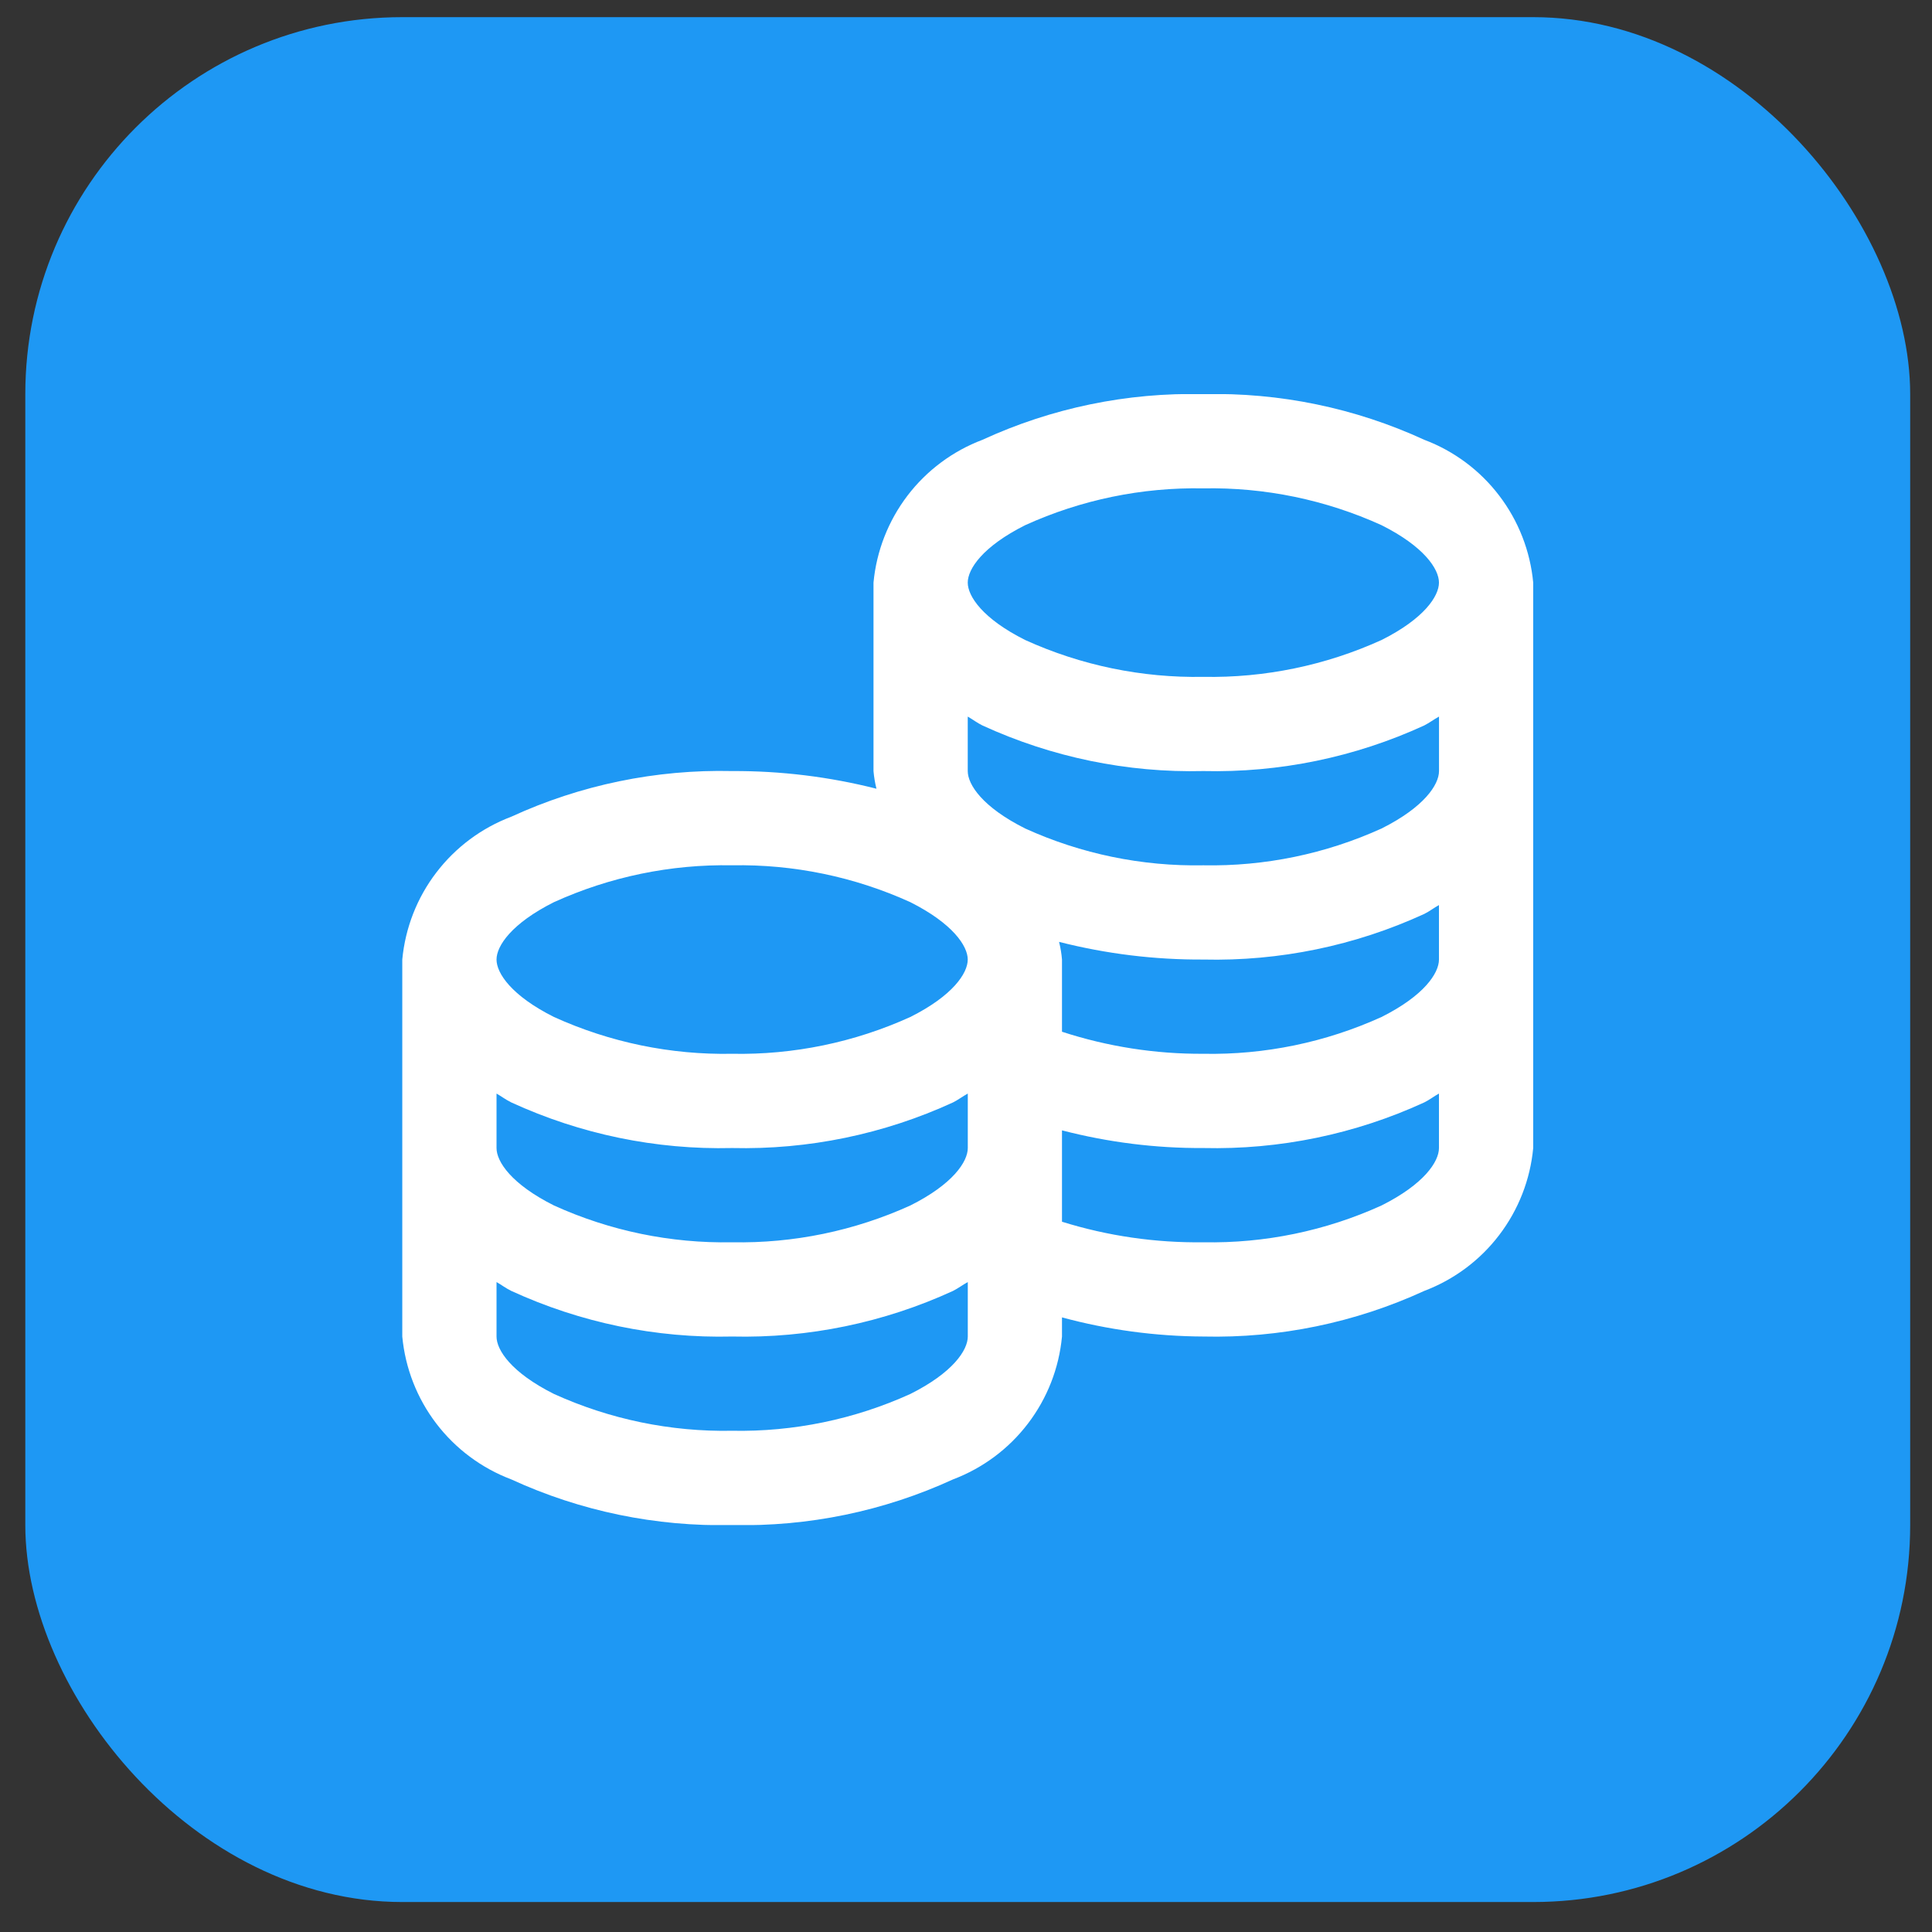 <svg width="41" height="41" viewBox="0 0 41 41" fill="none" xmlns="http://www.w3.org/2000/svg">
<rect x="0" y="0" width="41" height="41" fill="#333333" stroke="none"/>
<rect x="0.537" y="0.364" width="40" height="40" rx="8" fill="#1E98F4"/>
<g clip-path="url(#clip0_1_167)">
<path d="M25.537 8.364C23.921 8.326 22.318 8.657 20.85 9.333C20.22 9.571 19.668 9.981 19.259 10.517C18.851 11.053 18.6 11.692 18.537 12.364V16.363C18.548 16.49 18.569 16.615 18.6 16.738C17.599 16.484 16.57 16.358 15.537 16.363C13.921 16.326 12.318 16.657 10.85 17.332C10.22 17.57 9.668 17.981 9.259 18.517C8.85 19.052 8.6 19.692 8.537 20.363V28.363C8.6 29.035 8.85 29.674 9.259 30.21C9.668 30.746 10.22 31.157 10.85 31.395C12.318 32.07 13.921 32.401 15.537 32.364C17.153 32.401 18.756 32.07 20.225 31.395C20.856 31.156 21.407 30.746 21.815 30.21C22.224 29.674 22.474 29.035 22.537 28.363V27.957C23.515 28.222 24.524 28.358 25.537 28.363C27.153 28.401 28.756 28.07 30.225 27.395C30.856 27.156 31.407 26.746 31.815 26.21C32.224 25.674 32.474 25.035 32.537 24.363V12.364C32.474 11.693 32.224 11.053 31.815 10.517C31.407 9.981 30.856 9.571 30.225 9.333C28.756 8.657 27.153 8.326 25.537 8.364ZM25.537 10.364C26.84 10.339 28.132 10.606 29.318 11.145C30.221 11.598 30.537 12.075 30.537 12.364C30.537 12.652 30.221 13.13 29.318 13.582C28.132 14.121 26.84 14.388 25.537 14.364C24.234 14.388 22.942 14.121 21.756 13.582C20.853 13.13 20.537 12.652 20.537 12.364C20.537 12.075 20.853 11.598 21.756 11.145C22.942 10.606 24.234 10.339 25.537 10.364ZM20.537 15.207C20.642 15.267 20.737 15.341 20.85 15.396C22.319 16.07 23.922 16.402 25.537 16.363C27.153 16.401 28.756 16.07 30.225 15.395C30.334 15.339 30.432 15.265 30.538 15.207V16.363C30.538 16.652 30.222 17.13 29.319 17.582C28.132 18.121 26.84 18.388 25.537 18.363C24.234 18.388 22.942 18.121 21.756 17.582C20.853 17.13 20.537 16.652 20.537 16.363V15.207ZM15.537 18.363C16.84 18.339 18.132 18.606 19.318 19.145C20.218 19.598 20.537 20.075 20.537 20.363C20.537 20.652 20.221 21.13 19.318 21.582C18.132 22.121 16.84 22.388 15.537 22.363C14.234 22.388 12.943 22.121 11.756 21.582C10.853 21.13 10.537 20.652 10.537 20.363C10.537 20.075 10.853 19.598 11.756 19.145C12.943 18.606 14.234 18.339 15.537 18.363ZM30.537 19.207V20.363C30.537 20.652 30.221 21.13 29.318 21.582C28.132 22.121 26.84 22.388 25.537 22.363C24.518 22.369 23.506 22.211 22.537 21.895V20.363C22.527 20.237 22.506 20.112 22.475 19.988C23.476 20.243 24.505 20.369 25.537 20.363C27.153 20.401 28.756 20.07 30.225 19.395C30.337 19.34 30.432 19.264 30.537 19.207ZM10.537 23.207C10.642 23.267 10.737 23.34 10.85 23.395C12.319 24.07 13.921 24.402 15.537 24.363C17.153 24.401 18.756 24.07 20.225 23.395C20.334 23.34 20.432 23.265 20.538 23.207V24.363C20.538 24.652 20.222 25.13 19.319 25.582C18.132 26.121 16.84 26.388 15.537 26.363C14.234 26.388 12.943 26.121 11.756 25.582C10.853 25.13 10.537 24.652 10.537 24.363V23.207ZM30.537 23.207V24.363C30.537 24.652 30.221 25.13 29.318 25.582C28.132 26.121 26.84 26.388 25.537 26.363C24.52 26.377 23.508 26.229 22.537 25.927V23.988C23.517 24.242 24.525 24.369 25.537 24.363C27.153 24.401 28.756 24.07 30.225 23.395C30.337 23.34 30.432 23.264 30.537 23.207ZM10.537 27.207C10.642 27.267 10.737 27.34 10.85 27.395C12.319 28.07 13.921 28.402 15.537 28.363C17.153 28.401 18.756 28.07 20.225 27.395C20.334 27.34 20.432 27.265 20.538 27.207V28.363C20.538 28.652 20.222 29.13 19.319 29.582C18.132 30.121 16.84 30.388 15.537 30.363C14.234 30.388 12.943 30.121 11.756 29.582C10.853 29.13 10.537 28.652 10.537 28.363V27.207Z" fill="white"/>
</g>
<defs>
<clipPath id="clip0_1_167">
<rect width="24" height="24" fill="white" transform="translate(8.537 8.364)"/>
</clipPath>
</defs>
</svg>
